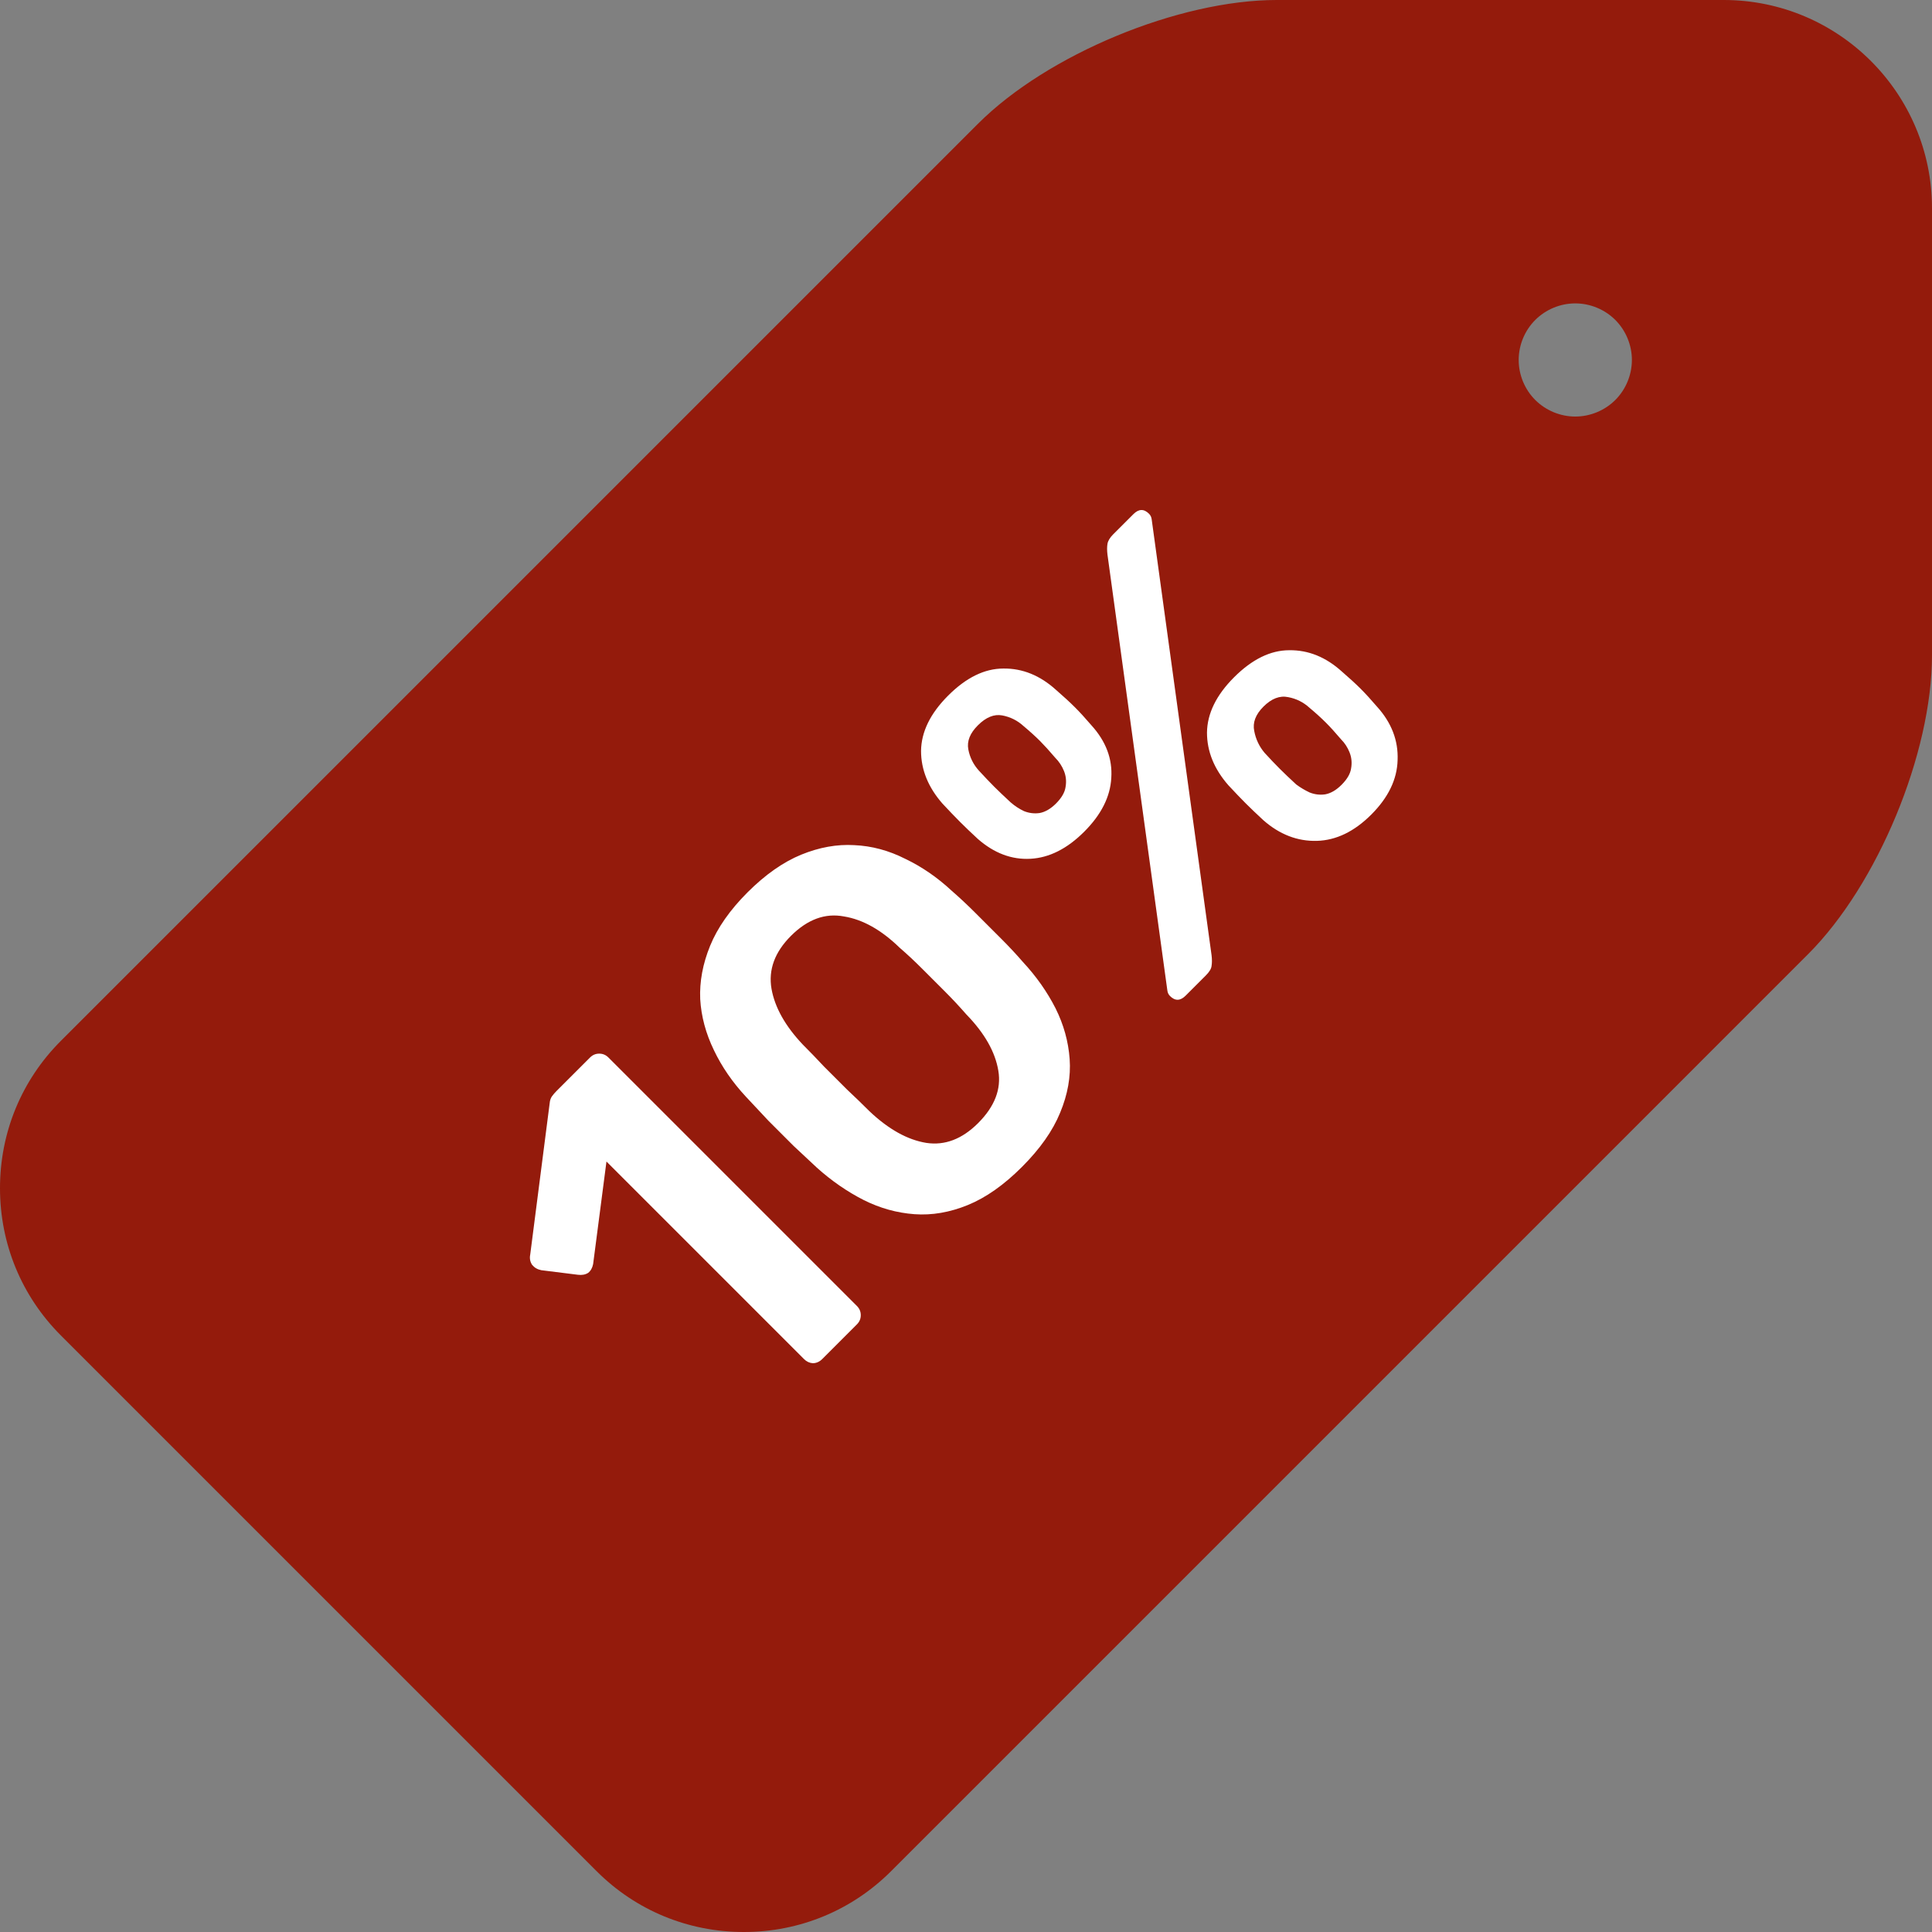 <svg width="86" height="86" viewBox="0 0 86 86" fill="none" xmlns="http://www.w3.org/2000/svg">
<rect x="0" y="0" width="86" height="86" fill="#808080" stroke="none"/>
<path d="M39.372 50.663L42.692 47.342L35.173 43.143L39.372 50.663Z" fill="#941B0C"/>
<path d="M76.733 -3.8147e-06H56.833C52.465 -3.8147e-06 46.623 2.42 43.534 5.509L2.706 46.336C0.961 48.081 0 50.408 0 52.889C0 55.369 0.961 57.696 2.706 59.441L26.559 83.294C28.303 85.039 30.631 86 33.111 86C35.592 86 37.918 85.039 39.664 83.294L80.491 42.466C83.58 39.377 86 33.535 86 29.167V9.266C85.999 4.157 81.842 -3.8147e-06 76.733 -3.8147e-06ZM71.903 17.805C71.434 18.273 70.784 18.542 70.121 18.542C69.457 18.542 68.809 18.273 68.34 17.805C67.87 17.336 67.602 16.687 67.602 16.023C67.602 15.359 67.87 14.711 68.34 14.242C68.809 13.773 69.457 13.505 70.121 13.505C70.784 13.505 71.434 13.773 71.903 14.242C72.372 14.711 72.641 15.359 72.641 16.023C72.641 16.687 72.372 17.336 71.903 17.805Z" fill="#941B0C"/>
<path d="M36.602 60.495C36.477 60.619 36.336 60.681 36.177 60.681C36.03 60.67 35.9 60.608 35.787 60.495L26.996 51.704L26.402 56.269C26.368 56.439 26.295 56.569 26.182 56.659C26.057 56.739 25.904 56.767 25.723 56.744L24.094 56.541C23.924 56.507 23.789 56.427 23.687 56.303C23.596 56.167 23.568 56.014 23.602 55.845L24.468 49.107C24.479 48.983 24.513 48.881 24.569 48.802C24.626 48.723 24.694 48.644 24.773 48.564L26.267 47.071C26.38 46.958 26.515 46.901 26.674 46.901C26.832 46.901 26.968 46.958 27.081 47.071L38.146 58.136C38.259 58.249 38.316 58.385 38.316 58.543C38.316 58.701 38.259 58.837 38.146 58.95L36.602 60.495ZM45.492 51.943C44.689 52.747 43.886 53.312 43.082 53.64C42.279 53.968 41.487 54.104 40.707 54.048C39.926 53.991 39.174 53.782 38.45 53.42C37.714 53.046 37.018 52.566 36.362 51.977C36.045 51.683 35.7 51.361 35.327 51.01C34.953 50.637 34.58 50.263 34.207 49.89C33.845 49.505 33.511 49.149 33.206 48.821C32.606 48.176 32.131 47.486 31.78 46.75C31.418 46.004 31.214 45.246 31.169 44.476C31.135 43.696 31.282 42.904 31.61 42.1C31.938 41.297 32.493 40.505 33.273 39.724C34.065 38.932 34.863 38.373 35.666 38.044C36.47 37.716 37.256 37.575 38.025 37.62C38.806 37.654 39.564 37.858 40.299 38.231C41.035 38.582 41.725 39.057 42.37 39.657C42.709 39.951 43.066 40.285 43.439 40.658C43.812 41.031 44.185 41.405 44.559 41.778C44.921 42.14 45.243 42.485 45.526 42.813C46.126 43.458 46.612 44.148 46.986 44.883C47.348 45.608 47.557 46.36 47.614 47.141C47.67 47.921 47.529 48.719 47.189 49.533C46.861 50.337 46.295 51.14 45.492 51.943ZM43.541 49.992C44.276 49.256 44.576 48.481 44.44 47.667C44.304 46.83 43.829 45.992 43.015 45.155C42.709 44.804 42.392 44.465 42.064 44.137C41.725 43.797 41.385 43.458 41.046 43.119C40.707 42.779 40.373 42.468 40.045 42.185C39.23 41.393 38.404 40.929 37.567 40.794C36.73 40.635 35.944 40.924 35.208 41.659C34.484 42.383 34.196 43.169 34.343 44.018C34.49 44.844 34.953 45.67 35.734 46.496C36.04 46.801 36.356 47.129 36.684 47.48C37.024 47.819 37.363 48.159 37.703 48.498C38.042 48.815 38.376 49.138 38.704 49.466C39.553 50.269 40.395 50.738 41.233 50.874C42.059 50.999 42.828 50.705 43.541 49.992ZM52.776 44.32C52.539 44.557 52.307 44.563 52.081 44.337C52.013 44.269 51.973 44.184 51.962 44.082L49.297 24.685C49.275 24.504 49.275 24.345 49.297 24.21C49.32 24.074 49.405 23.932 49.552 23.785L50.452 22.886C50.689 22.648 50.921 22.643 51.147 22.869C51.215 22.937 51.255 23.022 51.266 23.123L53.931 42.521C53.953 42.702 53.953 42.86 53.931 42.996C53.919 43.12 53.834 43.262 53.676 43.42L52.776 44.32ZM61.041 36.259C60.283 37.017 59.474 37.407 58.614 37.43C57.755 37.452 56.962 37.147 56.239 36.513C55.933 36.23 55.673 35.981 55.458 35.767C55.243 35.552 54.983 35.28 54.677 34.952C54.044 34.228 53.727 33.447 53.727 32.61C53.738 31.762 54.14 30.941 54.932 30.149C55.735 29.346 56.555 28.944 57.392 28.944C58.241 28.933 59.022 29.25 59.734 29.895C60.074 30.189 60.351 30.443 60.566 30.658C60.781 30.873 61.024 31.139 61.296 31.456C61.941 32.169 62.246 32.961 62.212 33.832C62.19 34.692 61.799 35.501 61.041 36.259ZM59.717 34.935C59.966 34.686 60.108 34.443 60.142 34.205C60.187 33.956 60.164 33.719 60.074 33.492C59.983 33.266 59.859 33.074 59.7 32.916C59.44 32.61 59.214 32.361 59.022 32.169C58.818 31.965 58.575 31.744 58.292 31.507C58.02 31.258 57.704 31.1 57.342 31.032C56.968 30.953 56.6 31.094 56.239 31.456C55.888 31.807 55.752 32.169 55.831 32.542C55.899 32.904 56.052 33.227 56.289 33.509C56.538 33.781 56.765 34.019 56.968 34.222C57.16 34.414 57.404 34.647 57.698 34.918C57.879 35.054 58.077 35.172 58.292 35.274C58.518 35.365 58.75 35.393 58.988 35.359C59.237 35.314 59.48 35.172 59.717 34.935ZM48.262 37.022C47.504 37.78 46.707 38.182 45.87 38.227C45.032 38.273 44.252 37.978 43.528 37.345C43.222 37.062 42.962 36.813 42.747 36.598C42.521 36.372 42.255 36.095 41.949 35.767C41.316 35.042 40.999 34.262 40.999 33.425C41.01 32.576 41.412 31.756 42.204 30.964C43.007 30.161 43.827 29.759 44.664 29.759C45.513 29.748 46.294 30.064 47.007 30.709C47.346 31.003 47.629 31.264 47.855 31.49C48.07 31.705 48.313 31.971 48.585 32.288C49.23 33 49.524 33.781 49.467 34.63C49.422 35.467 49.02 36.264 48.262 37.022ZM47.007 35.767C47.255 35.518 47.397 35.274 47.431 35.037C47.476 34.788 47.453 34.55 47.363 34.324C47.272 34.098 47.142 33.9 46.972 33.73C46.712 33.425 46.486 33.176 46.294 32.983C46.09 32.78 45.847 32.559 45.564 32.322C45.292 32.073 44.976 31.914 44.614 31.846C44.252 31.778 43.89 31.925 43.528 32.288C43.177 32.638 43.035 32.995 43.103 33.357C43.171 33.719 43.33 34.035 43.578 34.307C43.827 34.579 44.054 34.816 44.257 35.02C44.45 35.212 44.693 35.444 44.987 35.716C45.168 35.874 45.366 36.004 45.581 36.106C45.807 36.196 46.039 36.225 46.277 36.191C46.526 36.145 46.769 36.004 47.007 35.767Z" fill="white"/>
</svg>
